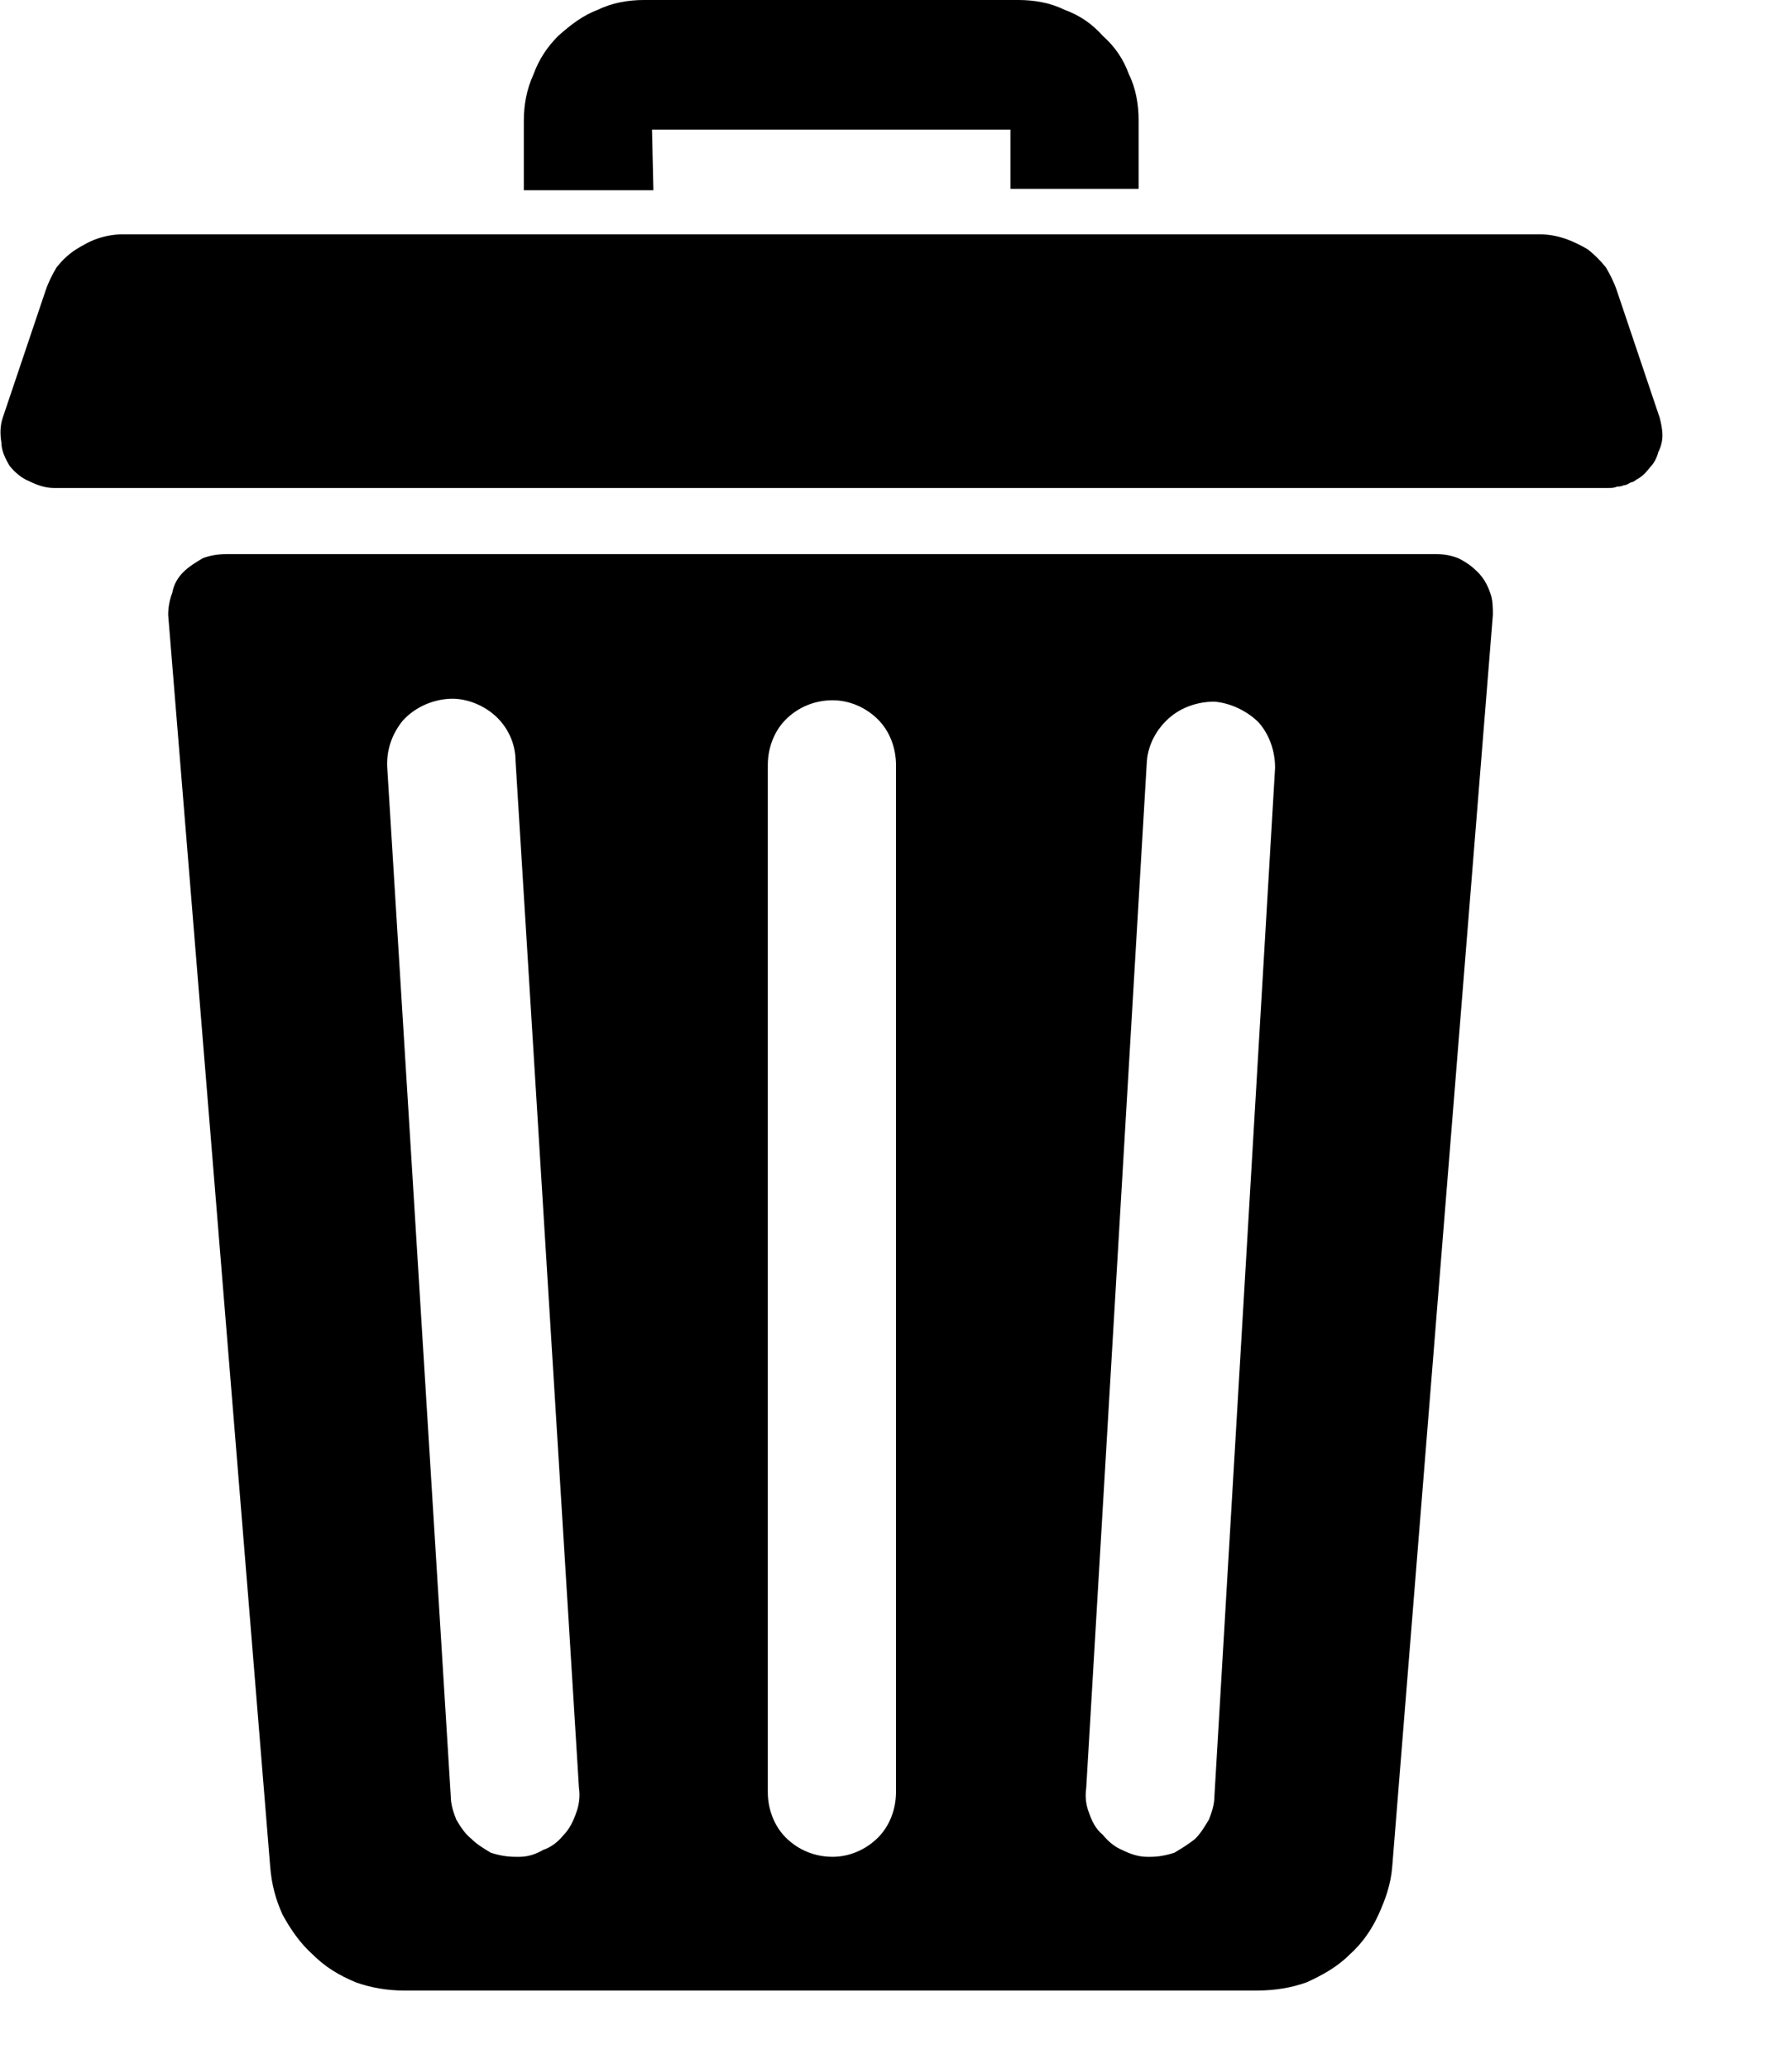 <svg xmlns="http://www.w3.org/2000/svg" viewBox="0 0 13 15" width="13" height="15">
	<style>
		tspan { white-space:pre }
		.shp0 { fill: #ffffff } 
	</style>
	<g id="trash">
		<path id="Path_1948" className="shp0" d="M4.73 0.94L7.33 0.94L7.33 1.37L8.26 1.37L8.26 0.87C8.26 0.76 8.24 0.64 8.19 0.54C8.15 0.43 8.09 0.34 8 0.26C7.92 0.17 7.83 0.11 7.72 0.07C7.62 0.02 7.5 0 7.39 0L4.67 0C4.56 0 4.44 0.02 4.34 0.07C4.23 0.11 4.14 0.18 4.05 0.26C3.97 0.34 3.91 0.43 3.87 0.54C3.82 0.65 3.8 0.76 3.8 0.88L3.8 1.38L4.74 1.38L4.73 0.94Z" />
		<path id="Path_1949" fill-rule="evenodd" className="shp0" d="M10.42 4.02C10.48 4.02 10.53 4.03 10.58 4.05C10.64 4.08 10.68 4.11 10.72 4.15C10.76 4.19 10.79 4.24 10.81 4.3C10.83 4.35 10.83 4.41 10.83 4.46L10.1 13.54C10.09 13.67 10.05 13.78 10 13.89C9.95 14 9.88 14.1 9.79 14.18C9.7 14.27 9.59 14.33 9.48 14.38C9.37 14.42 9.25 14.44 9.12 14.44L2.93 14.44C2.81 14.44 2.69 14.42 2.58 14.38C2.46 14.33 2.36 14.27 2.27 14.18C2.18 14.1 2.11 14 2.05 13.89C2 13.78 1.97 13.67 1.96 13.54L1.22 4.46C1.22 4.41 1.23 4.35 1.25 4.3C1.26 4.24 1.29 4.19 1.33 4.15C1.37 4.11 1.42 4.08 1.47 4.05C1.52 4.03 1.58 4.02 1.64 4.02L10.42 4.02ZM3.94 13.42C4 13.4 4.05 13.36 4.09 13.31C4.13 13.27 4.16 13.21 4.18 13.15C4.2 13.1 4.21 13.03 4.2 12.97L3.74 5.52C3.74 5.39 3.68 5.27 3.59 5.19C3.5 5.11 3.37 5.06 3.25 5.07C3.12 5.08 3 5.14 2.92 5.23C2.84 5.33 2.8 5.45 2.81 5.58L3.27 13.03C3.27 13.09 3.29 13.15 3.31 13.2C3.34 13.25 3.37 13.3 3.42 13.34C3.46 13.38 3.51 13.41 3.56 13.44C3.62 13.46 3.68 13.47 3.74 13.47L3.77 13.47C3.83 13.47 3.89 13.45 3.94 13.42ZM6.5 5.55C6.5 5.42 6.45 5.3 6.37 5.22C6.28 5.13 6.16 5.08 6.04 5.08C5.91 5.08 5.79 5.13 5.7 5.22C5.62 5.3 5.57 5.42 5.57 5.55L5.57 13C5.57 13.13 5.62 13.25 5.7 13.33C5.79 13.42 5.91 13.47 6.04 13.47C6.16 13.47 6.28 13.42 6.37 13.33C6.45 13.25 6.5 13.13 6.5 13L6.5 5.55ZM9.13 5.24C9.05 5.16 8.93 5.1 8.81 5.09C8.69 5.09 8.57 5.13 8.48 5.21C8.39 5.29 8.33 5.4 8.32 5.52L7.88 12.97C7.87 13.04 7.88 13.1 7.9 13.15C7.92 13.21 7.95 13.27 8 13.31C8.04 13.36 8.09 13.4 8.14 13.42C8.2 13.45 8.26 13.47 8.32 13.47L8.35 13.47C8.4 13.47 8.46 13.46 8.52 13.44C8.57 13.41 8.62 13.38 8.67 13.34C8.71 13.3 8.74 13.25 8.77 13.2C8.79 13.15 8.81 13.09 8.81 13.03L9.25 5.57C9.25 5.45 9.21 5.33 9.13 5.24Z" />
		<path id="Path_1950" className="shp0" d="M12.04 3.03L11.73 2.11C11.71 2.05 11.68 1.99 11.65 1.94C11.61 1.89 11.57 1.85 11.52 1.81C11.47 1.78 11.41 1.75 11.35 1.73C11.29 1.71 11.23 1.7 11.17 1.7L0.89 1.7C0.83 1.7 0.77 1.71 0.71 1.73C0.65 1.75 0.6 1.78 0.55 1.81C0.49 1.85 0.45 1.89 0.41 1.94C0.38 1.99 0.35 2.05 0.33 2.11L0.02 3.03C0 3.09 0 3.15 0.01 3.21C0.01 3.27 0.04 3.33 0.07 3.38C0.11 3.43 0.16 3.47 0.21 3.49C0.27 3.52 0.33 3.54 0.39 3.54L11.67 3.54C11.69 3.54 11.71 3.54 11.73 3.53C11.74 3.53 11.76 3.53 11.78 3.52C11.8 3.52 11.81 3.51 11.83 3.5C11.84 3.5 11.86 3.49 11.87 3.48C11.91 3.46 11.94 3.43 11.97 3.39C12 3.36 12.02 3.32 12.03 3.28C12.05 3.24 12.06 3.2 12.06 3.16C12.06 3.11 12.05 3.07 12.04 3.03L12.04 3.03Z" />
	</g>
</svg>